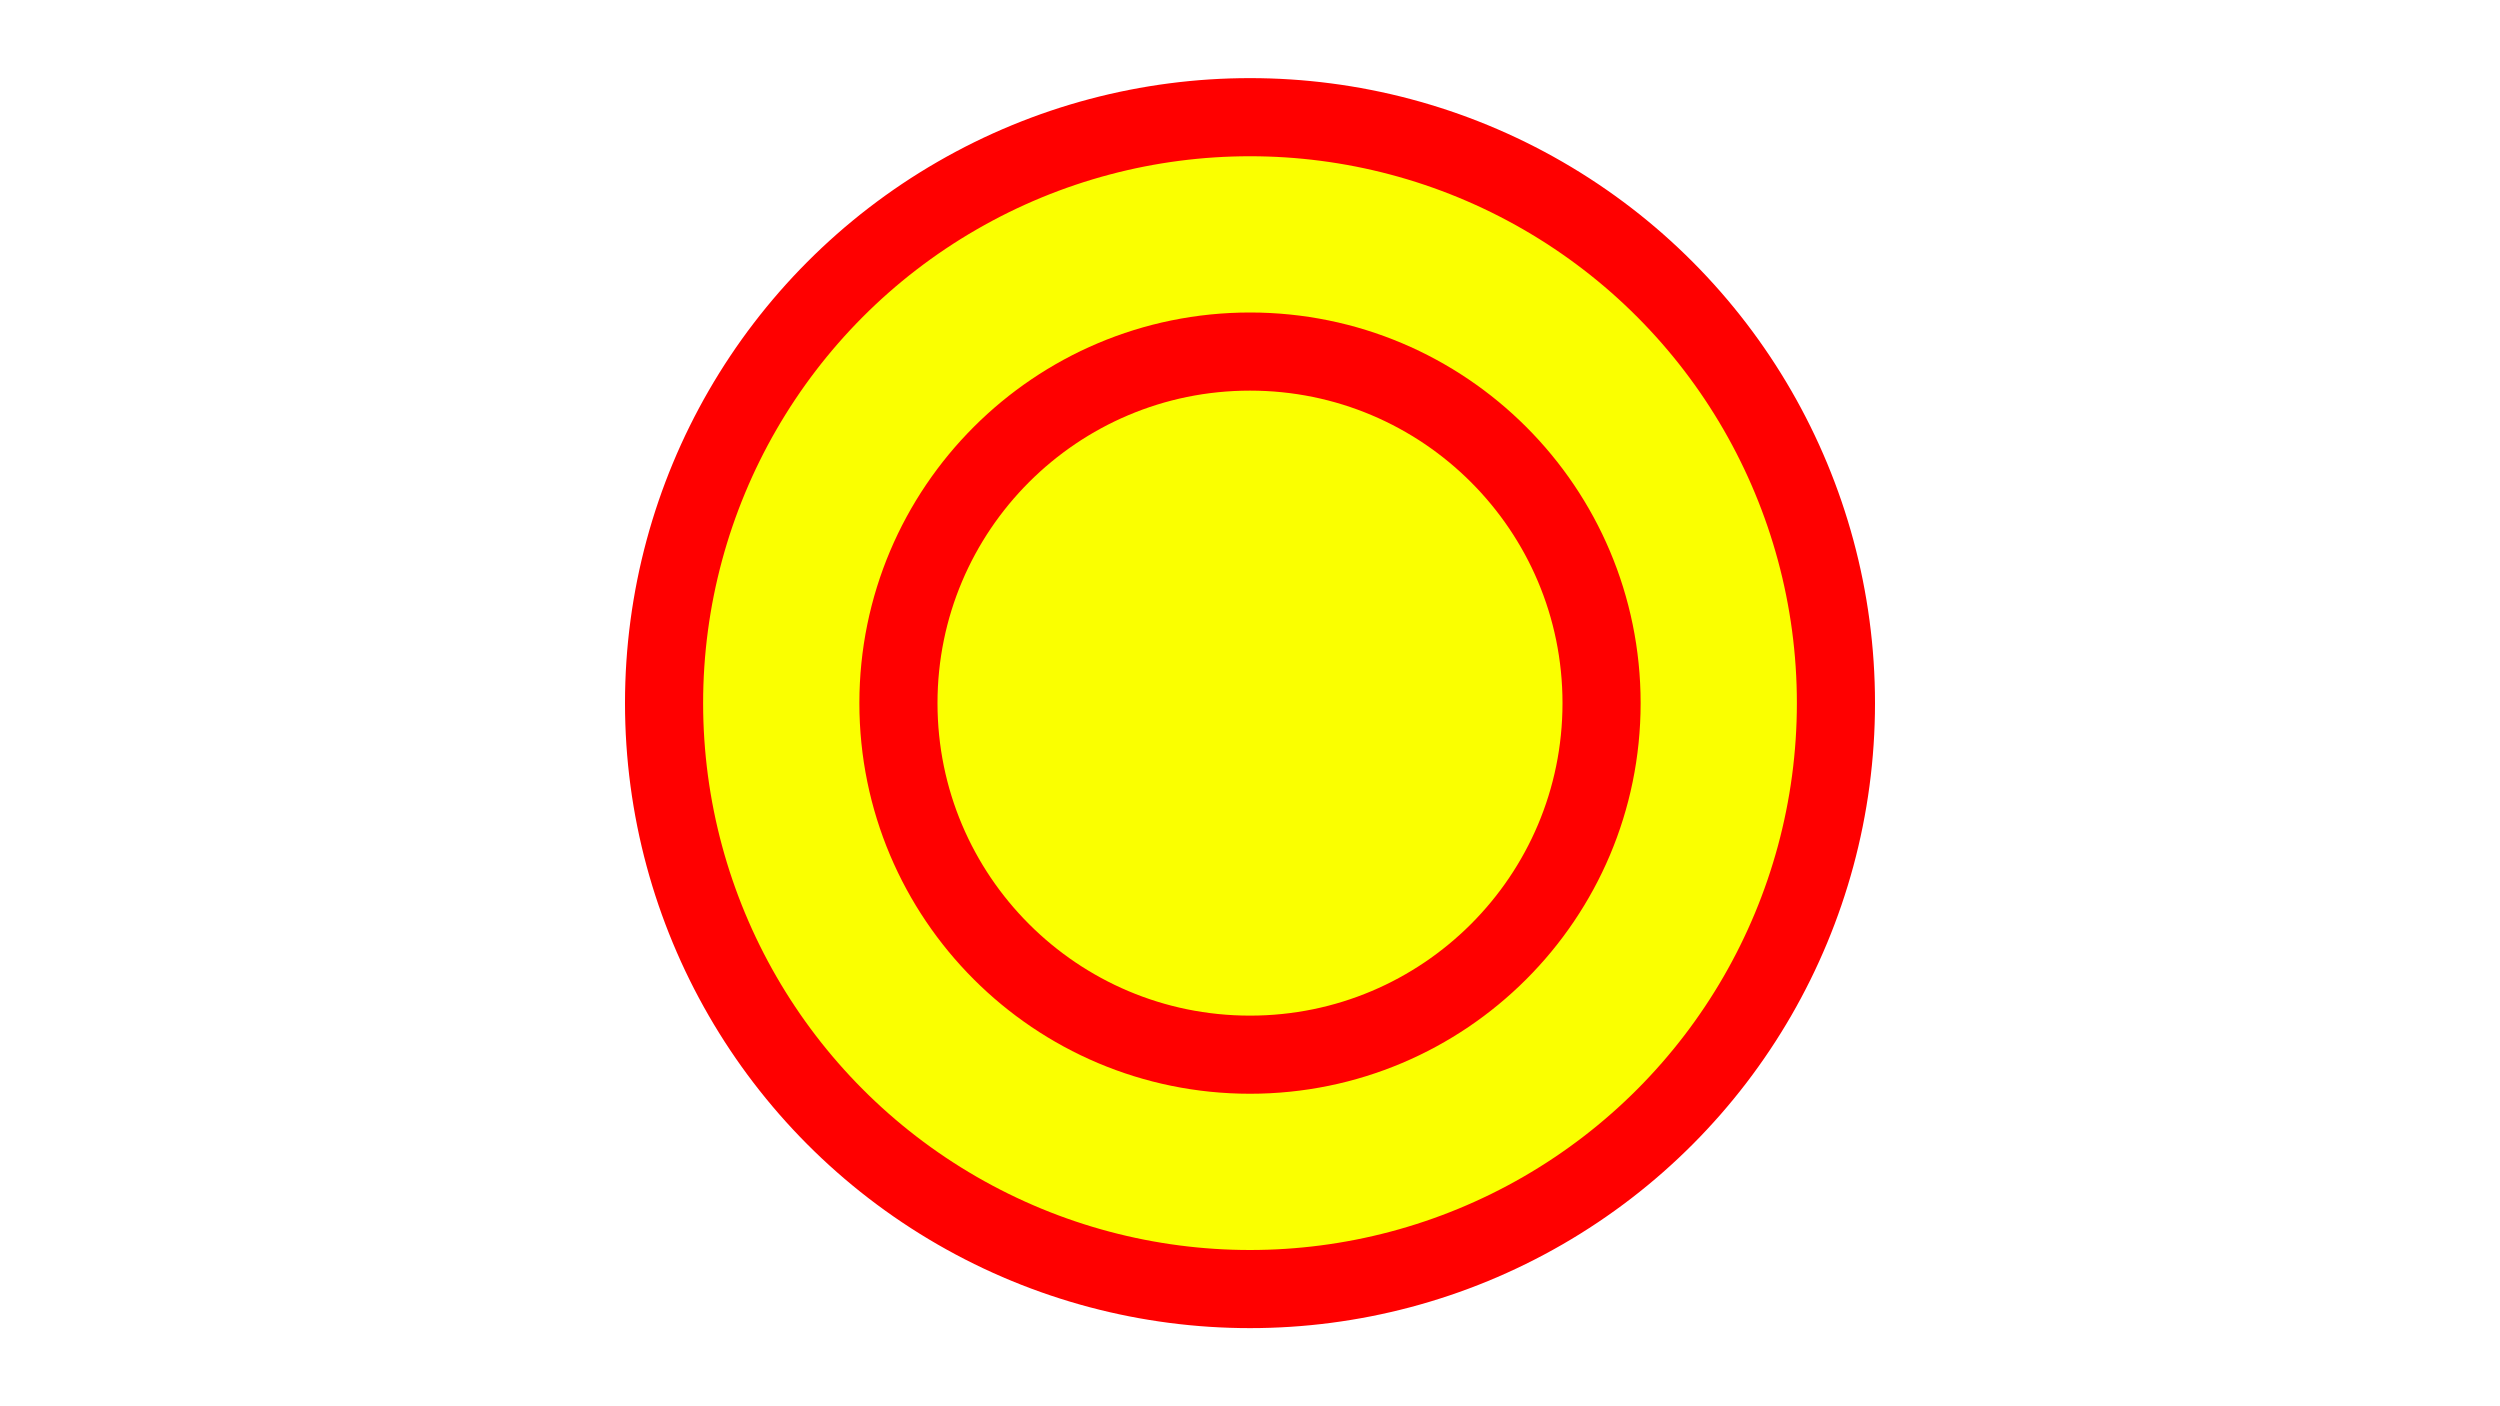 <?xml version="1.0" encoding="UTF-8"?>
<svg width="64px" height="36px" viewBox="0 0 64 36" version="1.1" xmlns="http://www.w3.org/2000/svg" xmlns:xlink="http://www.w3.org/1999/xlink">
    <title>编组 14</title>
    <g id="页面-1" stroke="none" stroke-width="1" fill="none" fill-rule="evenodd">
        <g id="符号库颜色" transform="translate(-912, -475)">
            <g id="编组-14" transform="translate(912, 475)">
                <g id="编组-3">
                    <rect id="矩形备份-96" fill="#FFFFFF" x="0" y="0" width="64" height="36"></rect>
                    <circle id="椭圆形" stroke="#FF0000" stroke-width="2" fill="#FAFF00" cx="32" cy="18" r="15"></circle>
                    <circle id="椭圆形" stroke="#FF0000" stroke-width="2" fill="#FAFF00" cx="32" cy="18" r="9"></circle>
                </g>
            </g>
        </g>
    </g>
</svg>